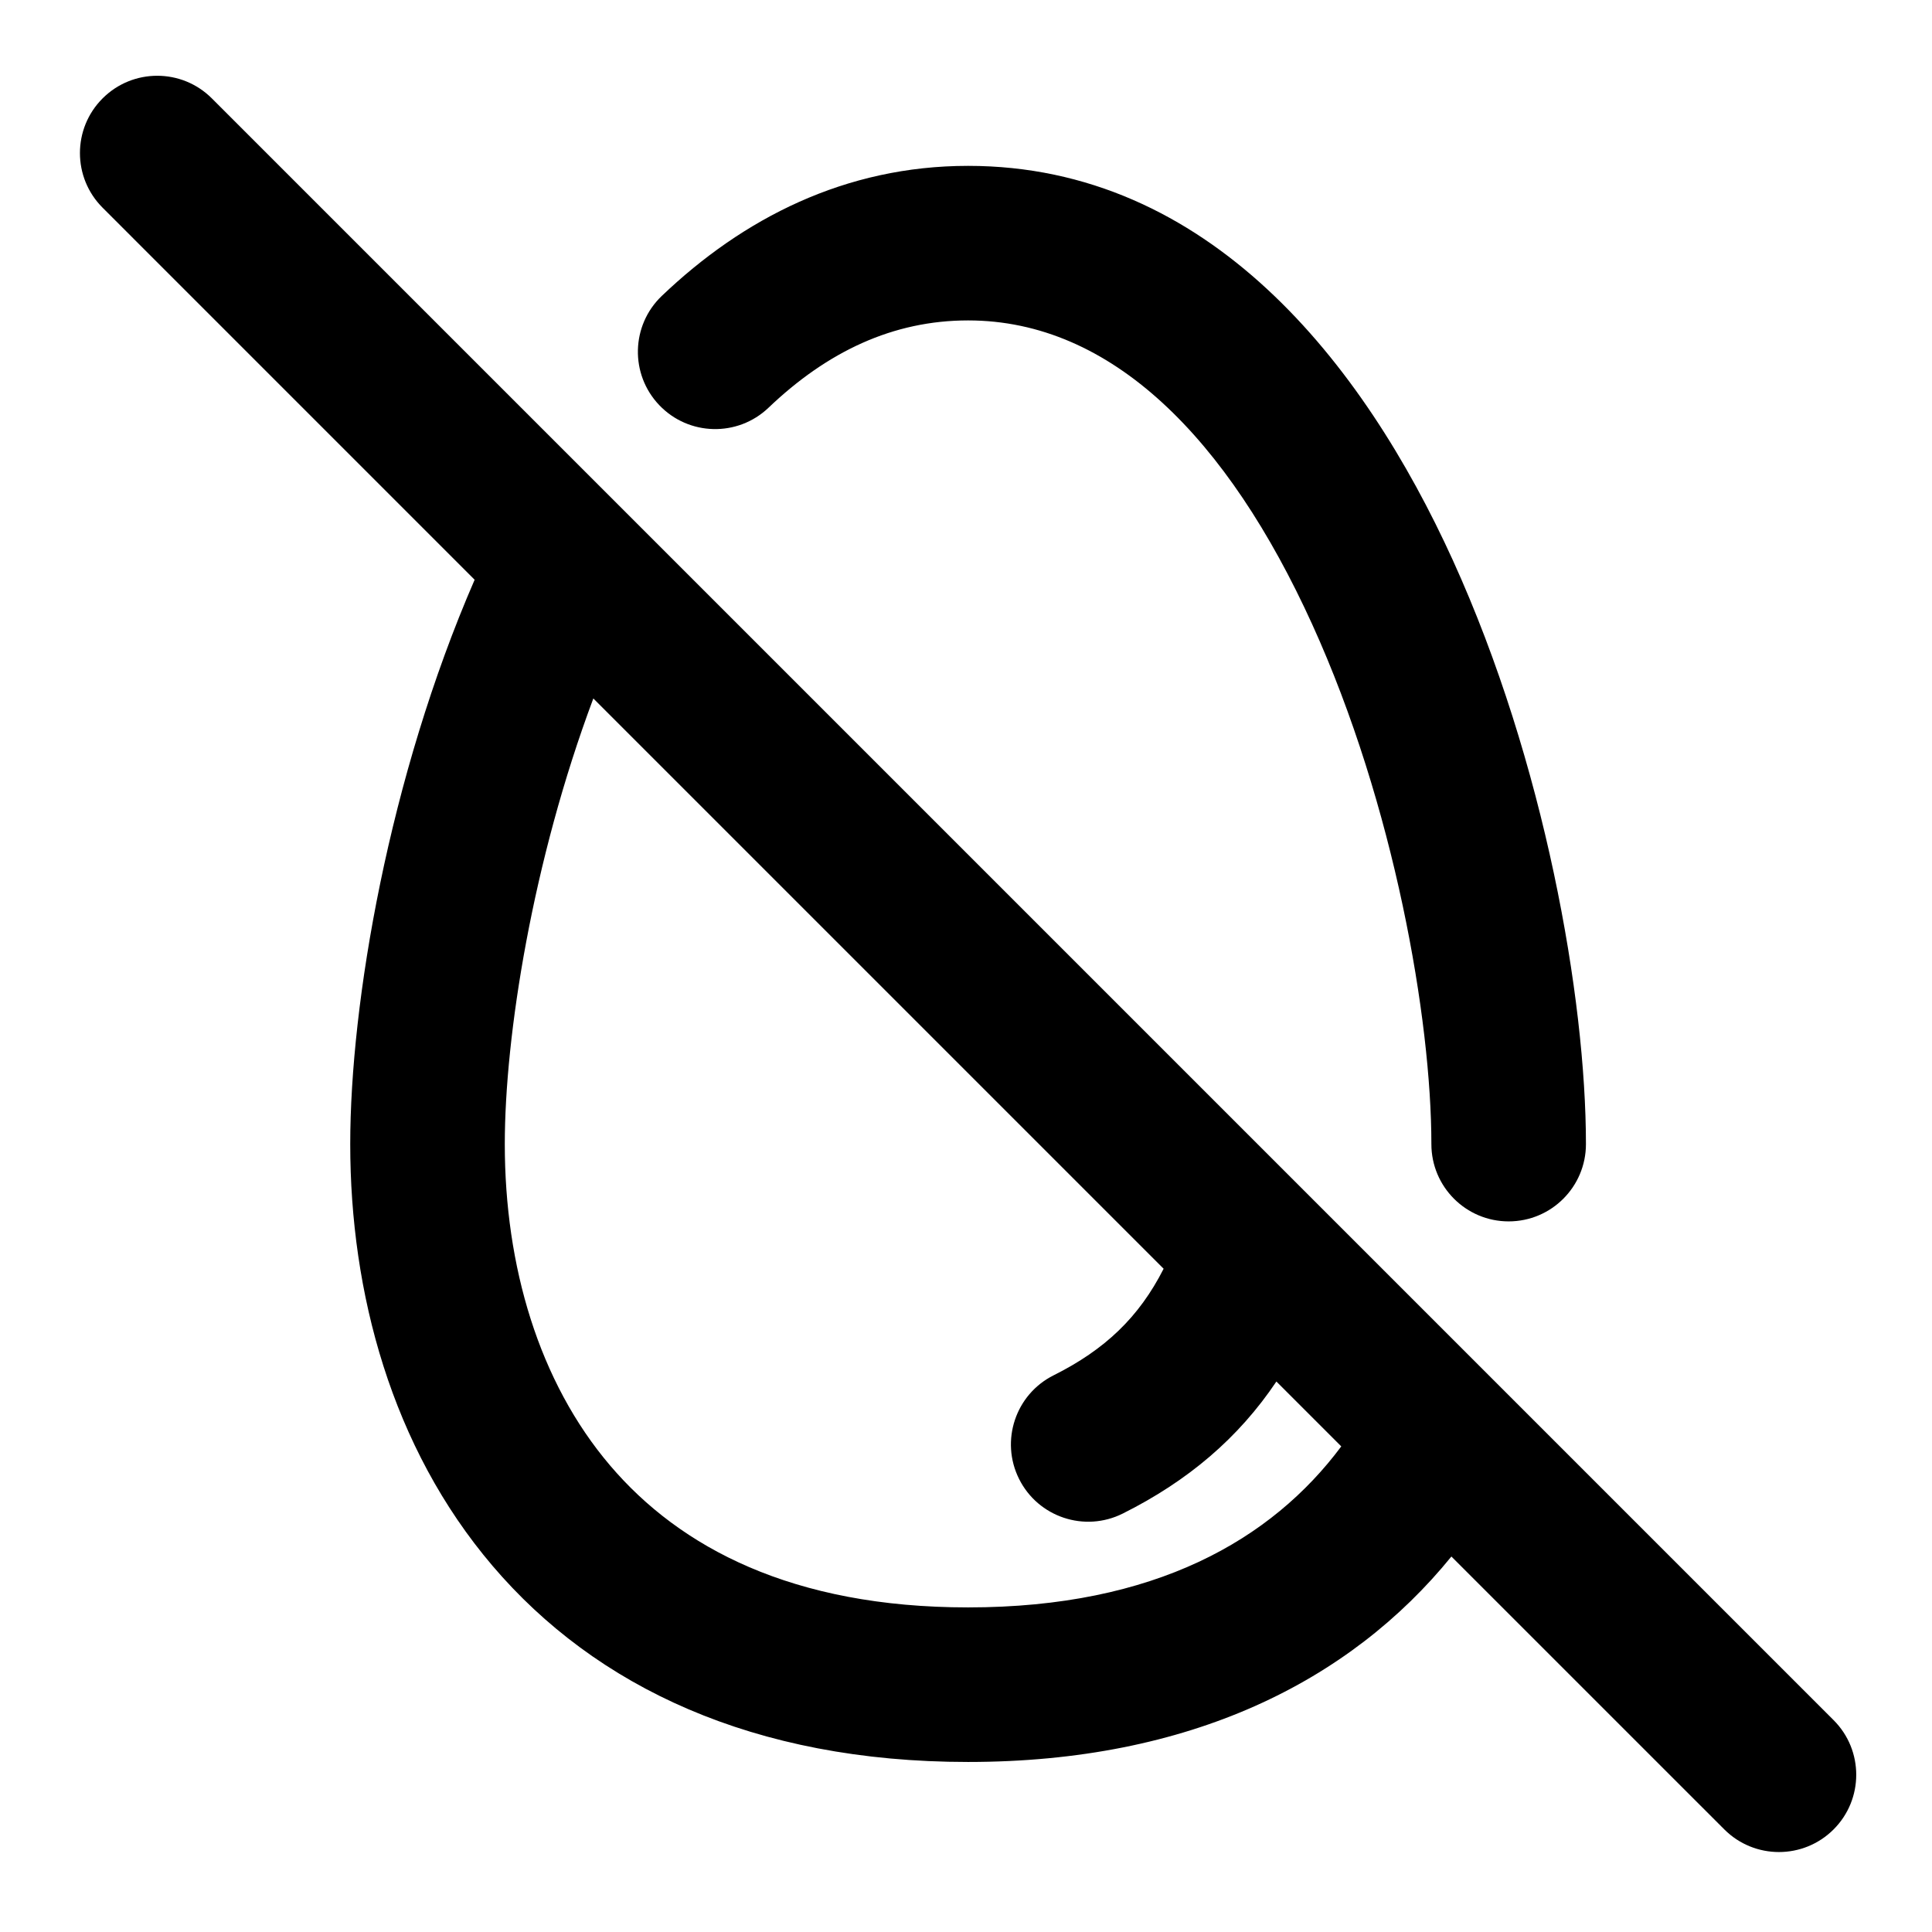 <svg width="100" height="100" viewBox="0 0 100 100" fill="none" xmlns="http://www.w3.org/2000/svg">
    <path fill-rule="evenodd" clip-rule="evenodd"
        d="M10.966 5.093C9.404 3.531 6.872 3.531 5.31 5.093C3.747 6.655 3.747 9.188 5.31 10.75L24.567 30.008C20.123 40.238 18.128 51.927 18.128 59.219C18.128 66.897 20.256 74.898 25.495 81.049C30.827 87.307 39 91.199 50.108 91.199C61.597 91.199 69.869 87.032 75.124 80.565L89.25 94.69C90.812 96.252 93.344 96.252 94.907 94.69C96.469 93.128 96.469 90.596 94.907 89.034L10.966 5.093ZM69.424 74.865L66.066 71.507C64.103 74.432 61.49 76.653 58.115 78.341C56.139 79.329 53.736 78.528 52.748 76.552C51.76 74.576 52.561 72.173 54.537 71.185C57.186 69.861 58.955 68.181 60.229 65.67L30.711 36.152C27.562 44.559 26.128 53.627 26.128 59.219C26.128 65.531 27.886 71.519 31.585 75.861C35.192 80.095 41.008 83.199 50.108 83.199C59.791 83.199 65.827 79.69 69.424 74.865ZM34.255 15.316C38.45 11.312 43.739 8.585 50.108 8.585C62.569 8.585 70.556 18.79 75.2 28.999C79.954 39.449 82.088 51.674 82.088 59.219C82.088 61.428 80.297 63.219 78.088 63.219C75.879 63.219 74.088 61.428 74.088 59.219C74.088 52.773 72.181 41.682 67.918 32.312C63.547 22.702 57.544 16.585 50.108 16.585C46.224 16.585 42.828 18.193 39.779 21.103C38.181 22.628 35.649 22.569 34.124 20.971C32.598 19.373 32.657 16.841 34.255 15.316Z"
        fill="currentcolor" />
</svg>